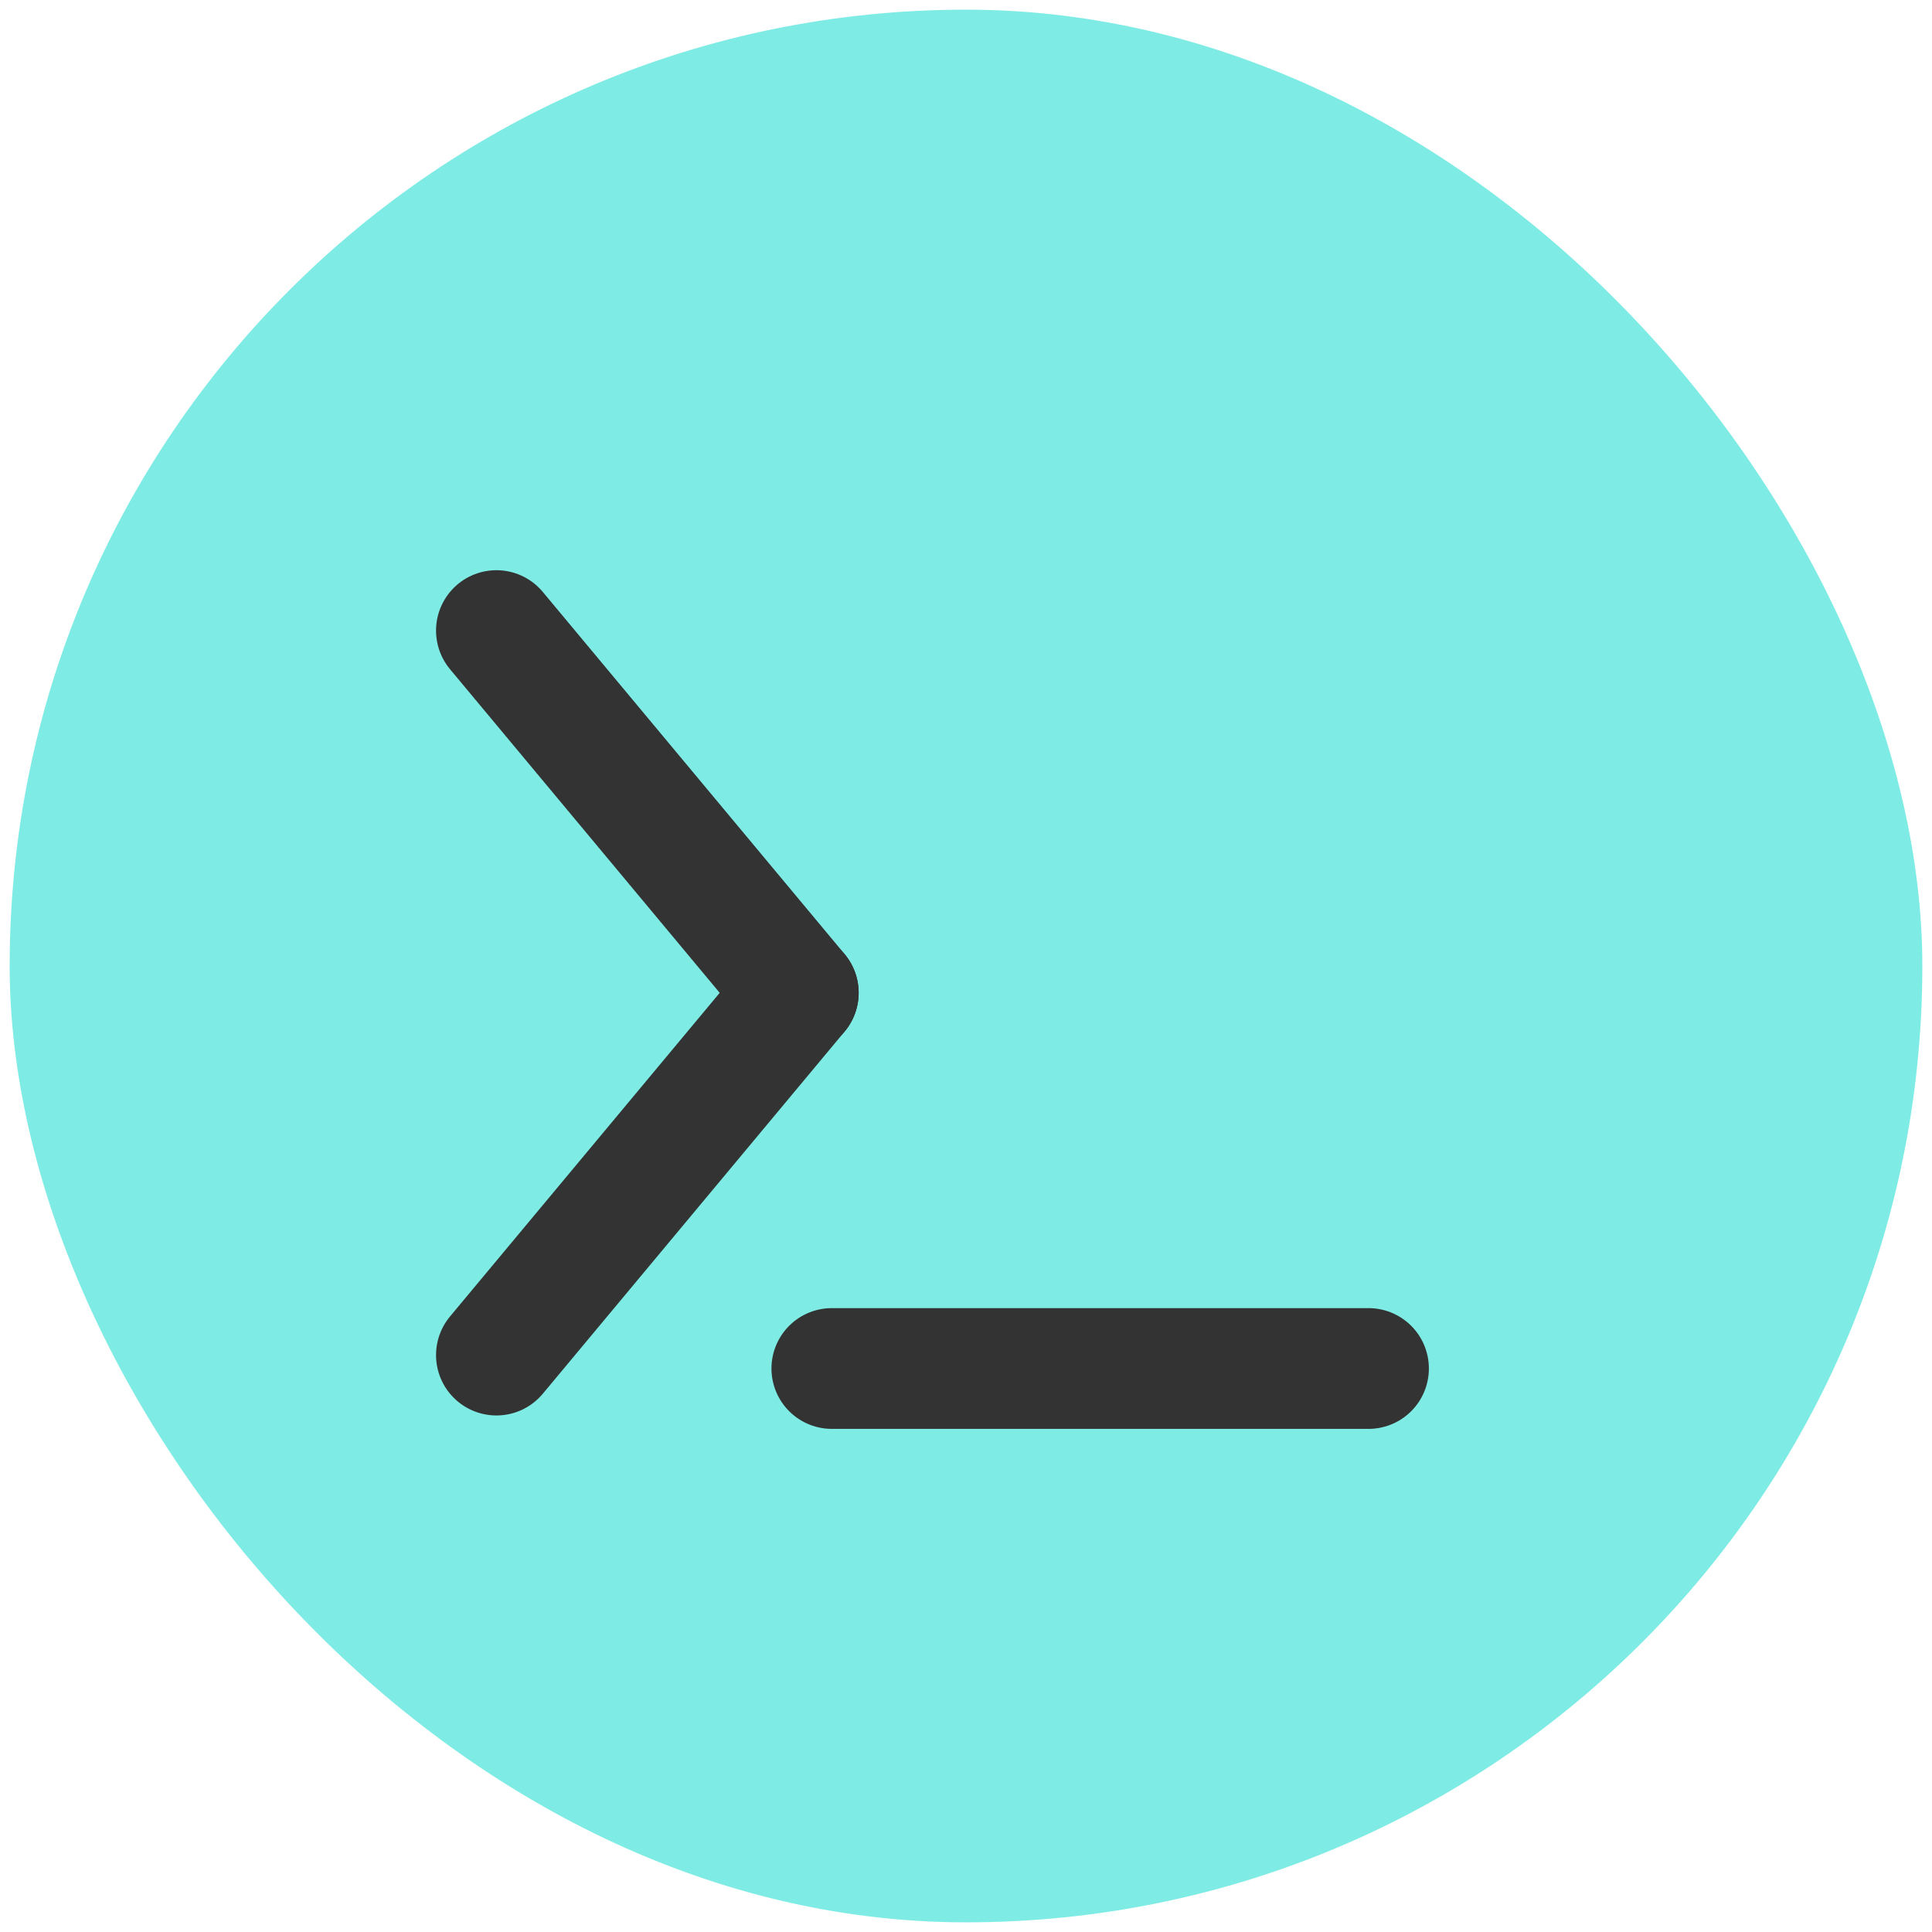 <!DOCTYPE svg PUBLIC "-//W3C//DTD SVG 1.1//EN" "http://www.w3.org/Graphics/SVG/1.1/DTD/svg11.dtd">
<!-- Uploaded to: SVG Repo, www.svgrepo.com, Transformed by: SVG Repo Mixer Tools -->
<svg width="220px" height="220px" viewBox="-2.4 -2.4 28.80 28.80" fill="none" xmlns="http://www.w3.org/2000/svg" transform="matrix(1, 0, 0, 1, 0, 0)rotate(0)" stroke="#000000">
<g id="SVGRepo_bgCarrier" stroke-width="0" transform="translate(0.12,0.12), scale(0.99)">
<rect x="-2.4" y="-2.4" width="28.80" height="28.80" rx="14.4" fill="#7eece4" strokewidth="0"/>
</g>
<g id="SVGRepo_tracerCarrier" stroke-linecap="round" stroke-linejoin="round" stroke="#CCCCCC" stroke-width="0.144"/>
<g id="SVGRepo_iconCarrier"> <path d="M9.5 12.4L5 17.8" stroke="#333333" stroke-width="1.8" stroke-linecap="round" stroke-linejoin="round"/> <path d="M9.5 12.4L5 7" stroke="#333333" stroke-width="1.8" stroke-linecap="round" stroke-linejoin="round"/> <line x1="18" y1="18" x2="10" y2="18" stroke="#333333" stroke-width="1.8" stroke-linecap="round" stroke-linejoin="round"/> </g>
</svg>